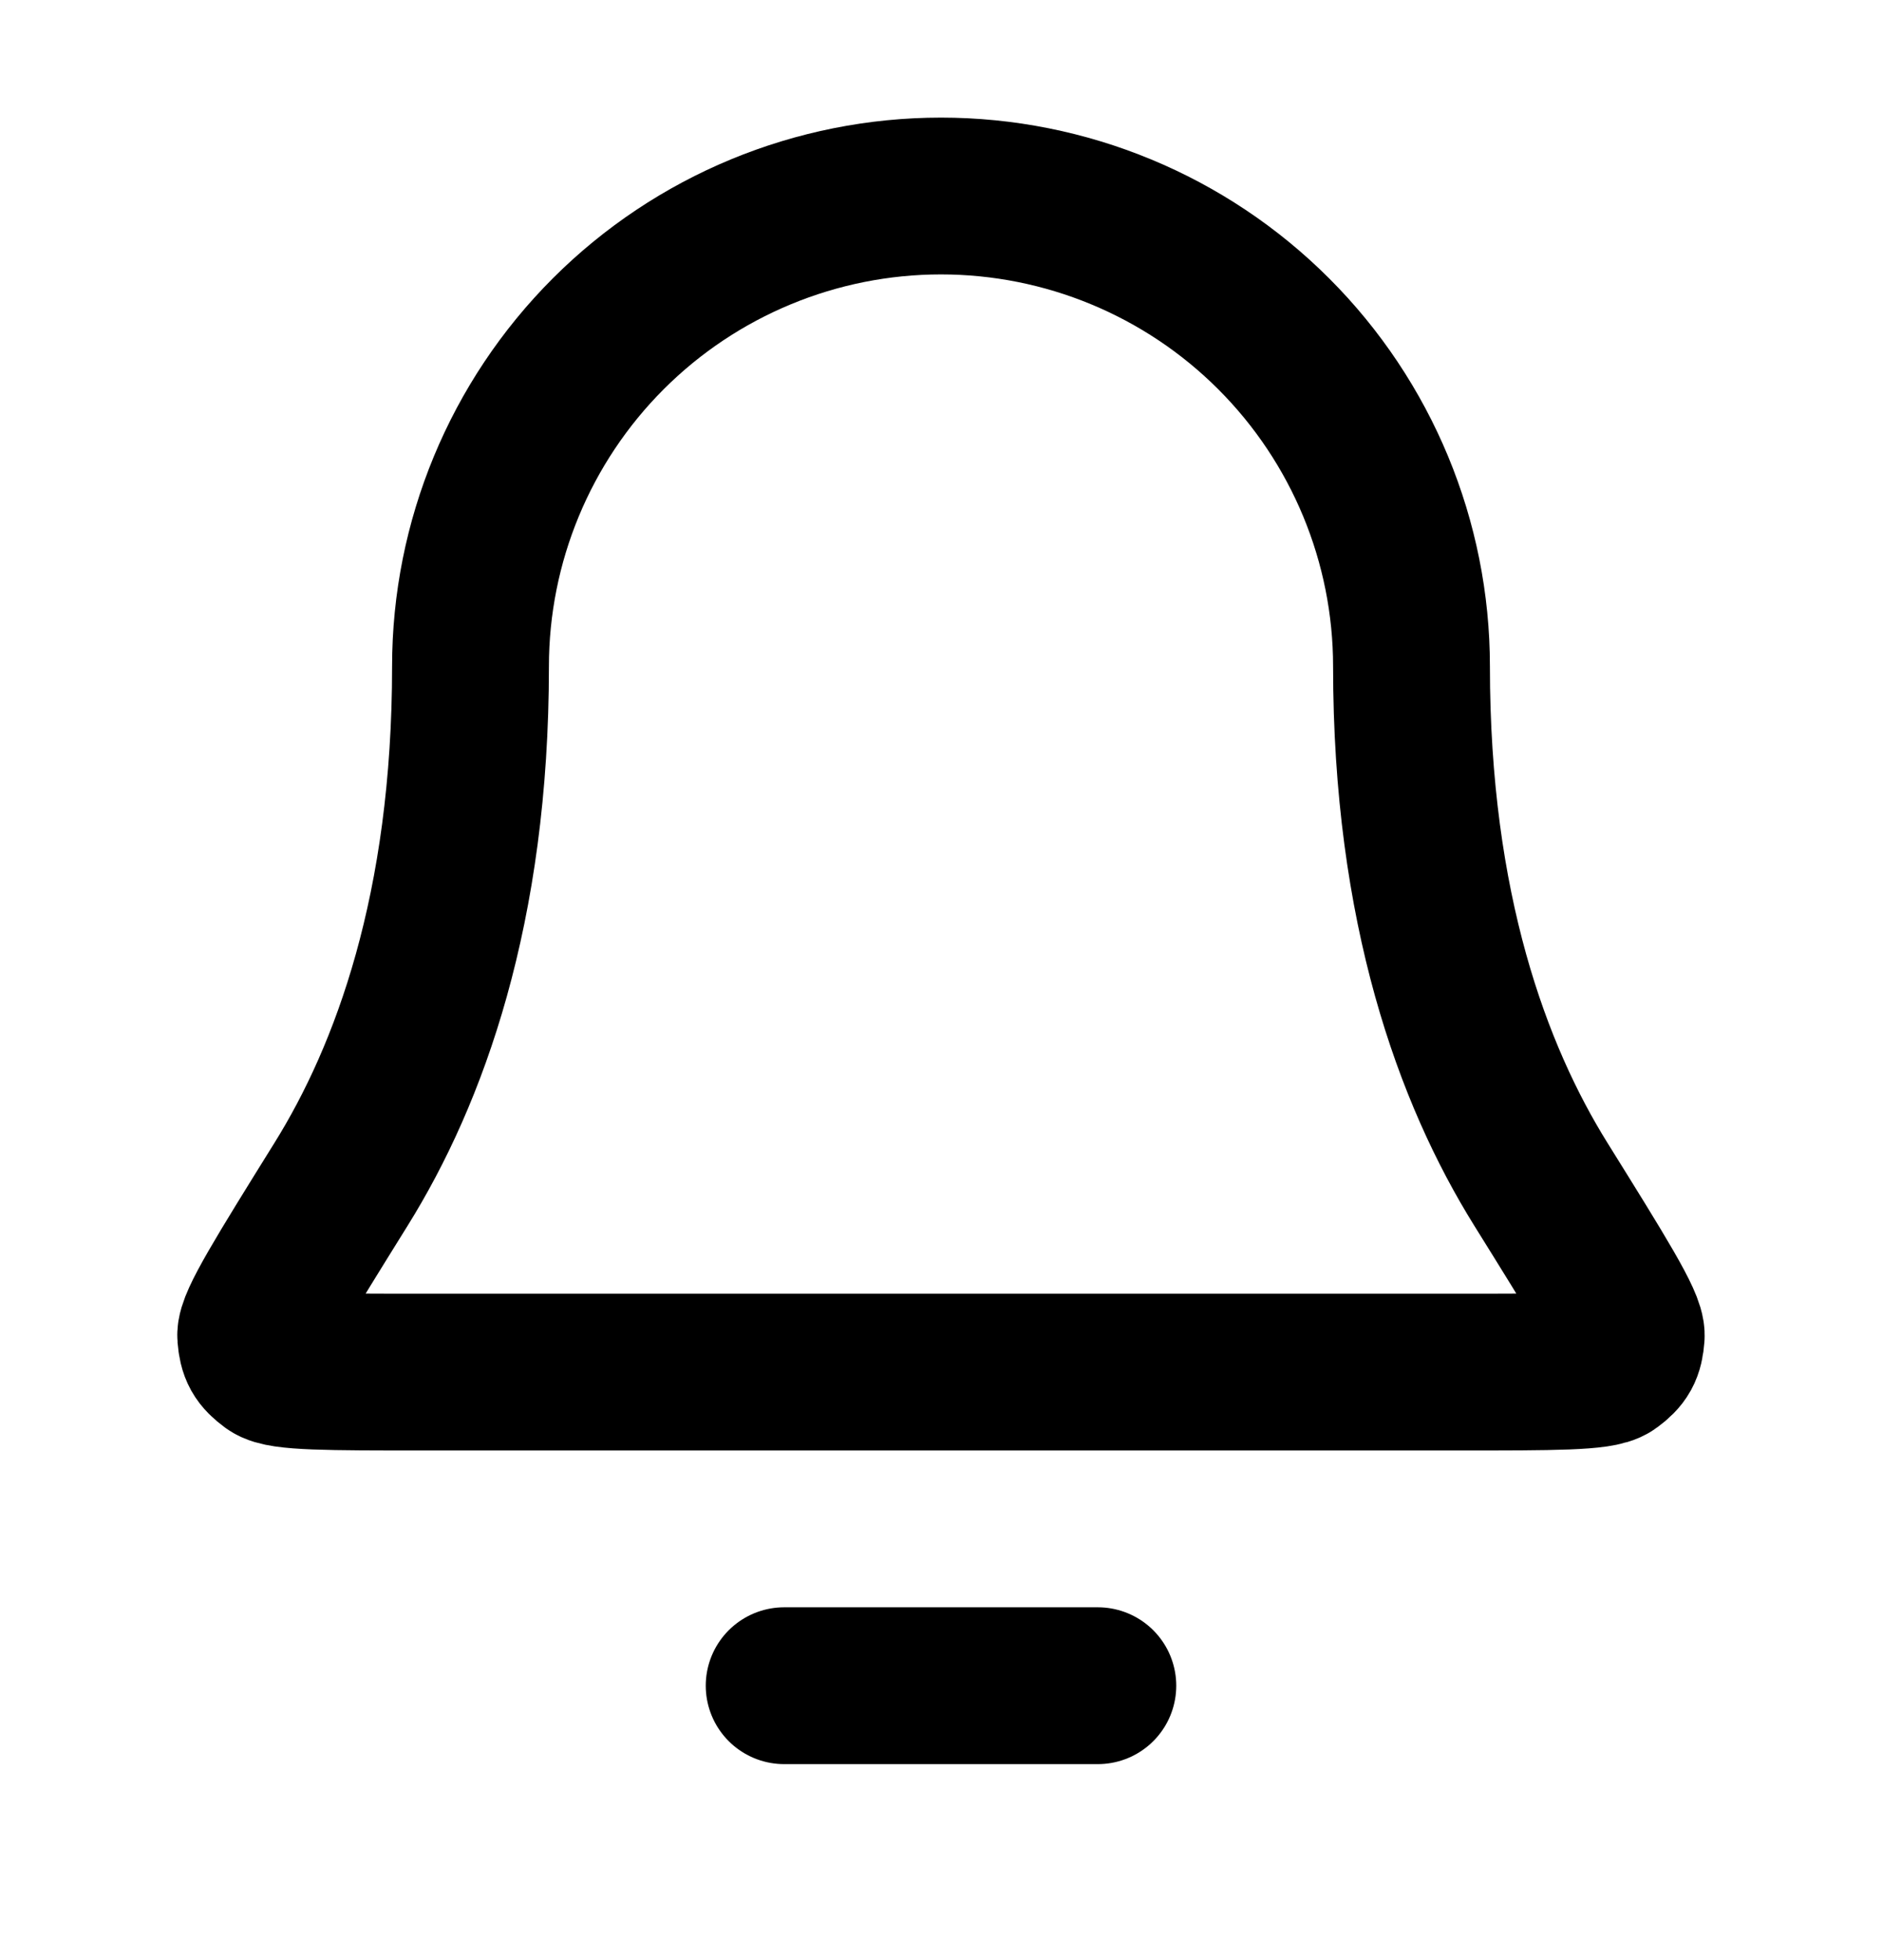 <svg width="24" height="25" viewBox="0 0 24 25" fill="none" xmlns="http://www.w3.org/2000/svg">
<path d="M14 21.5H10M18 8.5C18 6.909 17.368 5.383 16.242 4.257C15.117 3.132 13.591 2.5 12 2.5C10.409 2.5 8.882 3.132 7.757 4.257C6.632 5.383 6 6.909 6 8.5C6 11.59 5.22 13.706 4.349 15.105C3.615 16.286 3.248 16.876 3.261 17.041C3.276 17.223 3.315 17.293 3.462 17.402C3.594 17.5 4.192 17.5 5.389 17.5H18.611C19.807 17.5 20.405 17.5 20.538 17.402C20.685 17.293 20.724 17.223 20.738 17.041C20.752 16.876 20.385 16.286 19.65 15.105C18.779 13.706 18 11.59 18 8.5Z" stroke="black" stroke-width="2" stroke-linecap="round" stroke-linejoin="round"/>
</svg>
